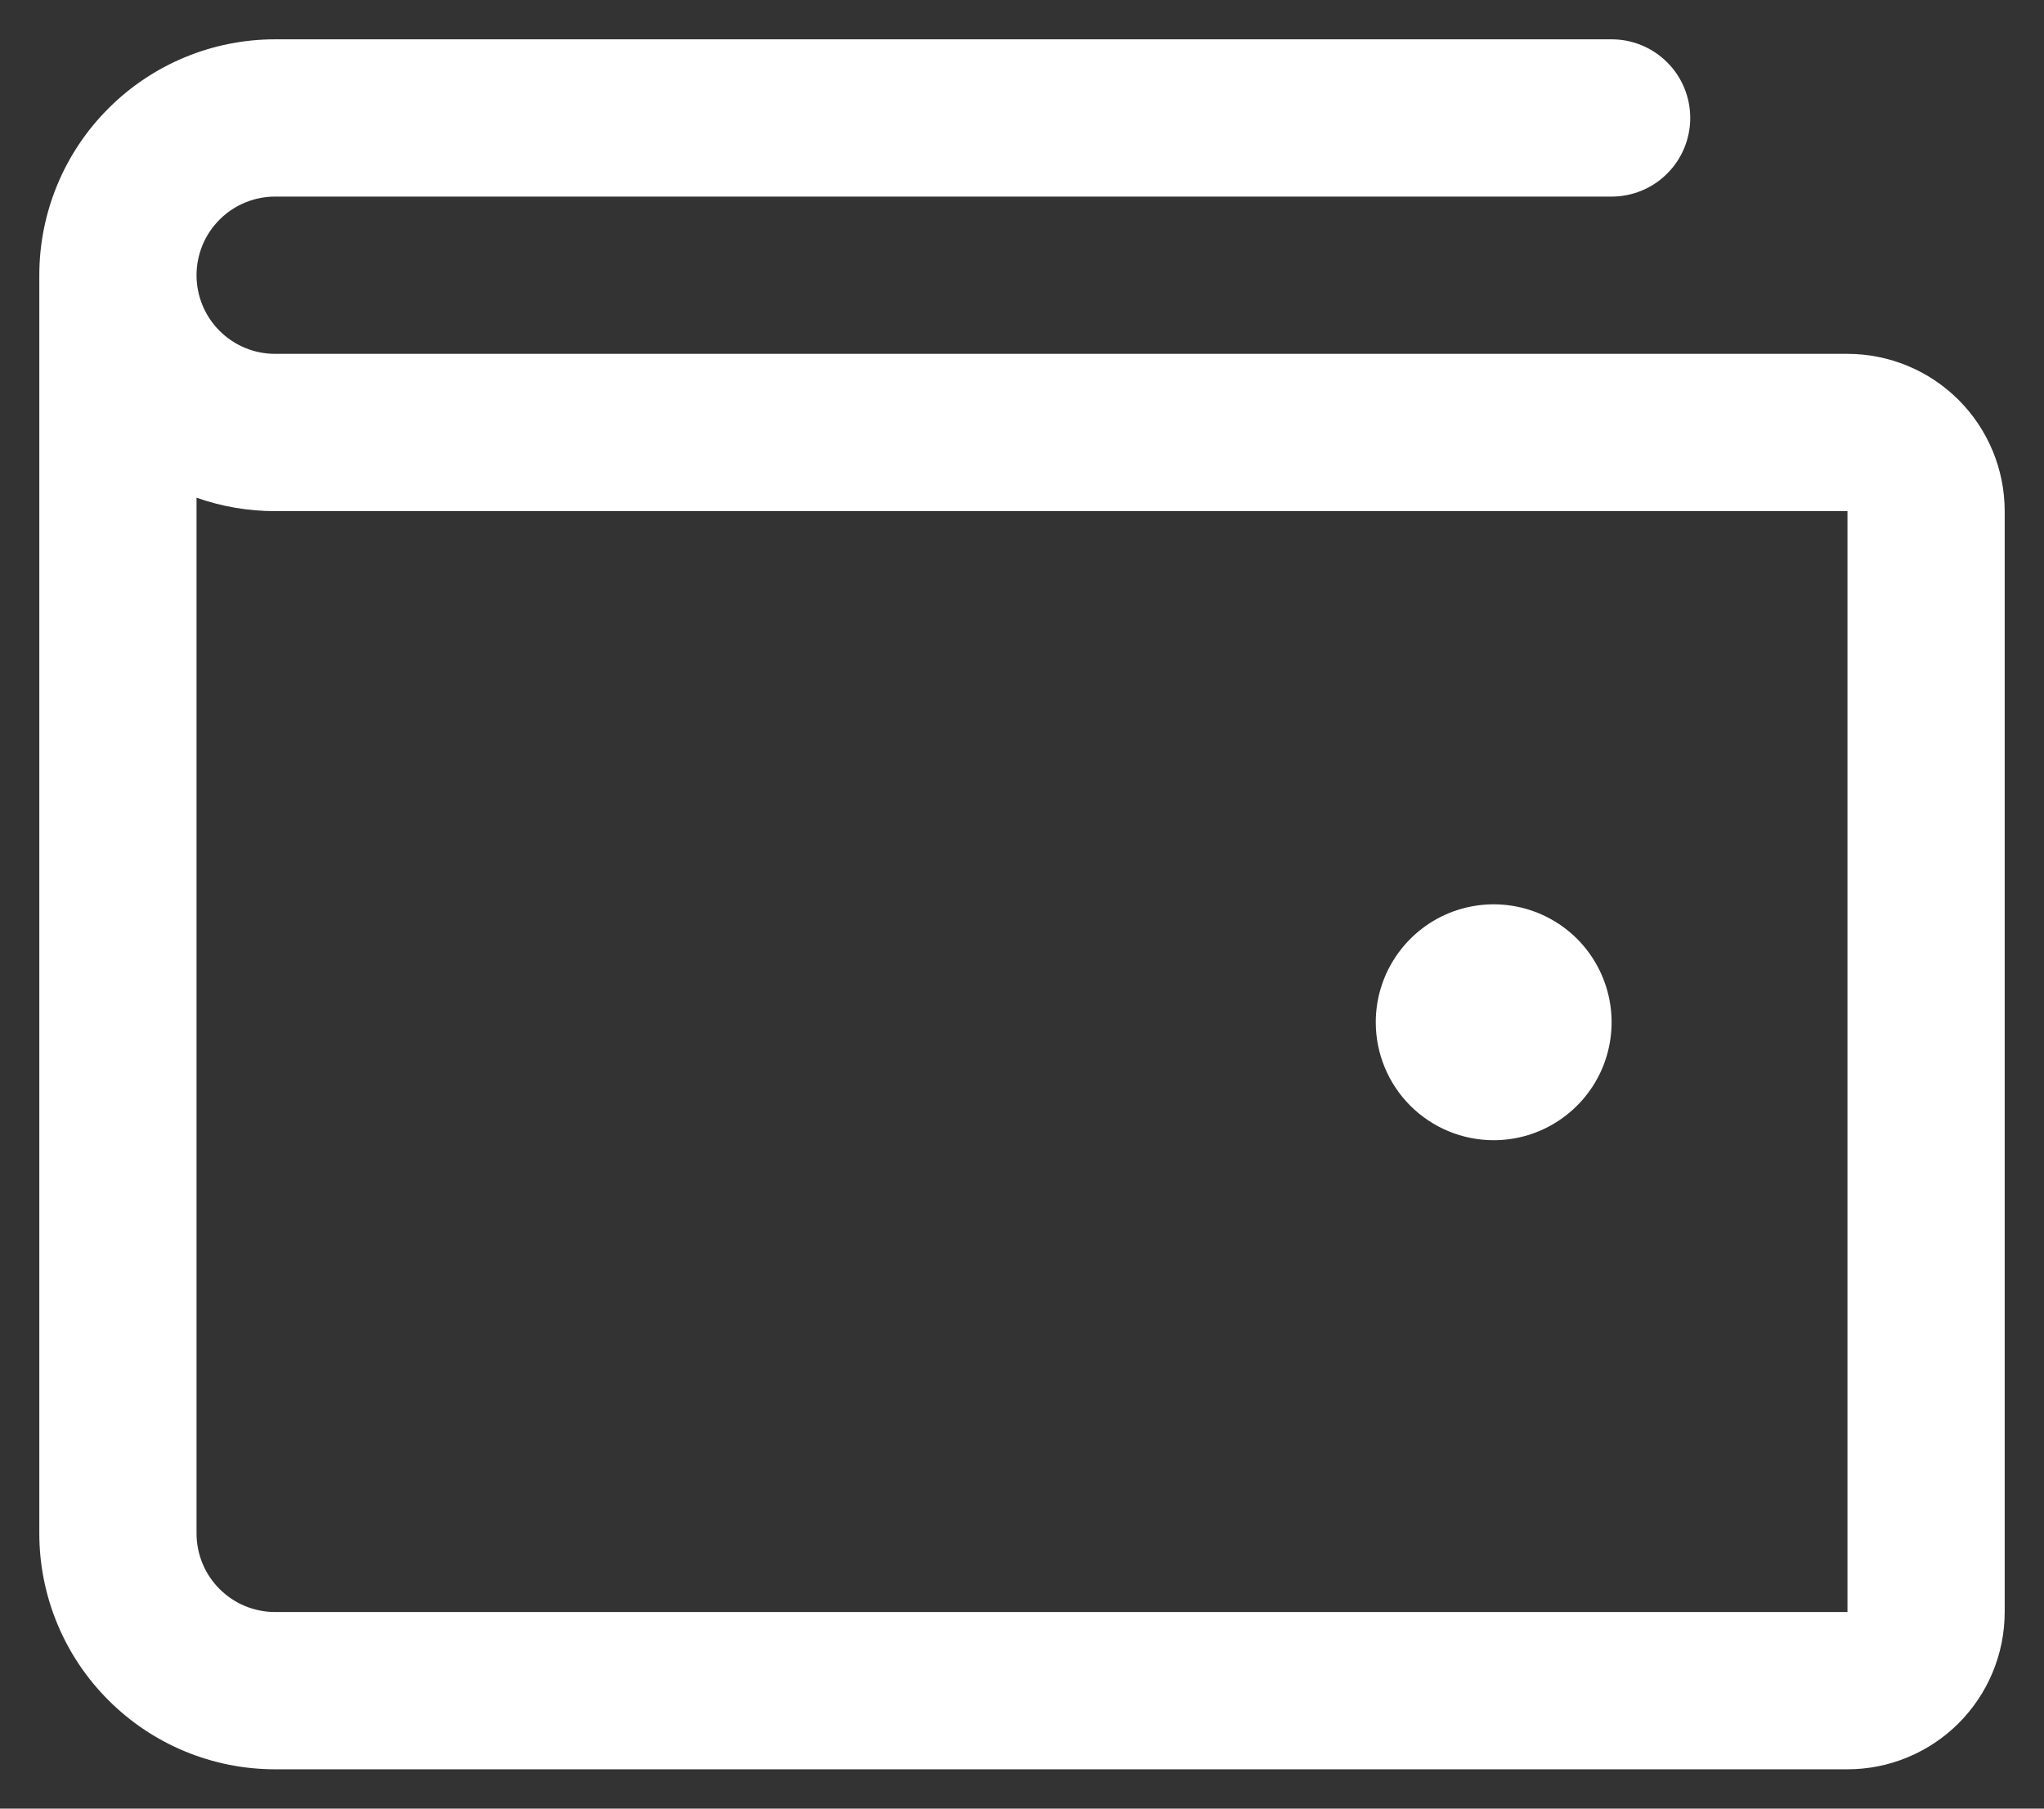 <svg width="26" height="23" viewBox="0 0 26 23" fill="none" xmlns="http://www.w3.org/2000/svg">
<rect x="0" y="0" width="26" height="23" fill="#333333" stroke="none"/>
<path d="M23.5 4.5H3.5C3.235 4.5 2.98 4.395 2.793 4.207C2.605 4.02 2.5 3.765 2.5 3.5C2.5 3.235 2.605 2.98 2.793 2.793C2.98 2.605 3.235 2.5 3.5 2.5H20.5C20.765 2.5 21.02 2.395 21.207 2.207C21.395 2.02 21.5 1.765 21.5 1.5C21.5 1.235 21.395 0.98 21.207 0.793C21.02 0.605 20.765 0.5 20.5 0.5H3.5C2.704 0.5 1.941 0.816 1.379 1.379C0.816 1.941 0.5 2.704 0.5 3.5V19.5C0.5 20.296 0.816 21.059 1.379 21.621C1.941 22.184 2.704 22.5 3.5 22.5H23.5C24.03 22.5 24.539 22.289 24.914 21.914C25.289 21.539 25.5 21.03 25.5 20.5V6.5C25.5 5.97 25.289 5.461 24.914 5.086C24.539 4.711 24.03 4.5 23.5 4.5ZM23.5 20.5H3.5C3.235 20.5 2.98 20.395 2.793 20.207C2.605 20.02 2.5 19.765 2.5 19.5V6.329C2.821 6.443 3.159 6.5 3.5 6.5H23.5V20.5ZM17.5 13C17.5 12.703 17.588 12.413 17.753 12.167C17.918 11.92 18.152 11.728 18.426 11.614C18.7 11.501 19.002 11.471 19.293 11.529C19.584 11.587 19.851 11.73 20.061 11.939C20.27 12.149 20.413 12.416 20.471 12.707C20.529 12.998 20.499 13.3 20.386 13.574C20.272 13.848 20.08 14.082 19.833 14.247C19.587 14.412 19.297 14.5 19 14.5C18.602 14.5 18.221 14.342 17.939 14.061C17.658 13.779 17.5 13.398 17.5 13Z" fill="white"/>
</svg>
